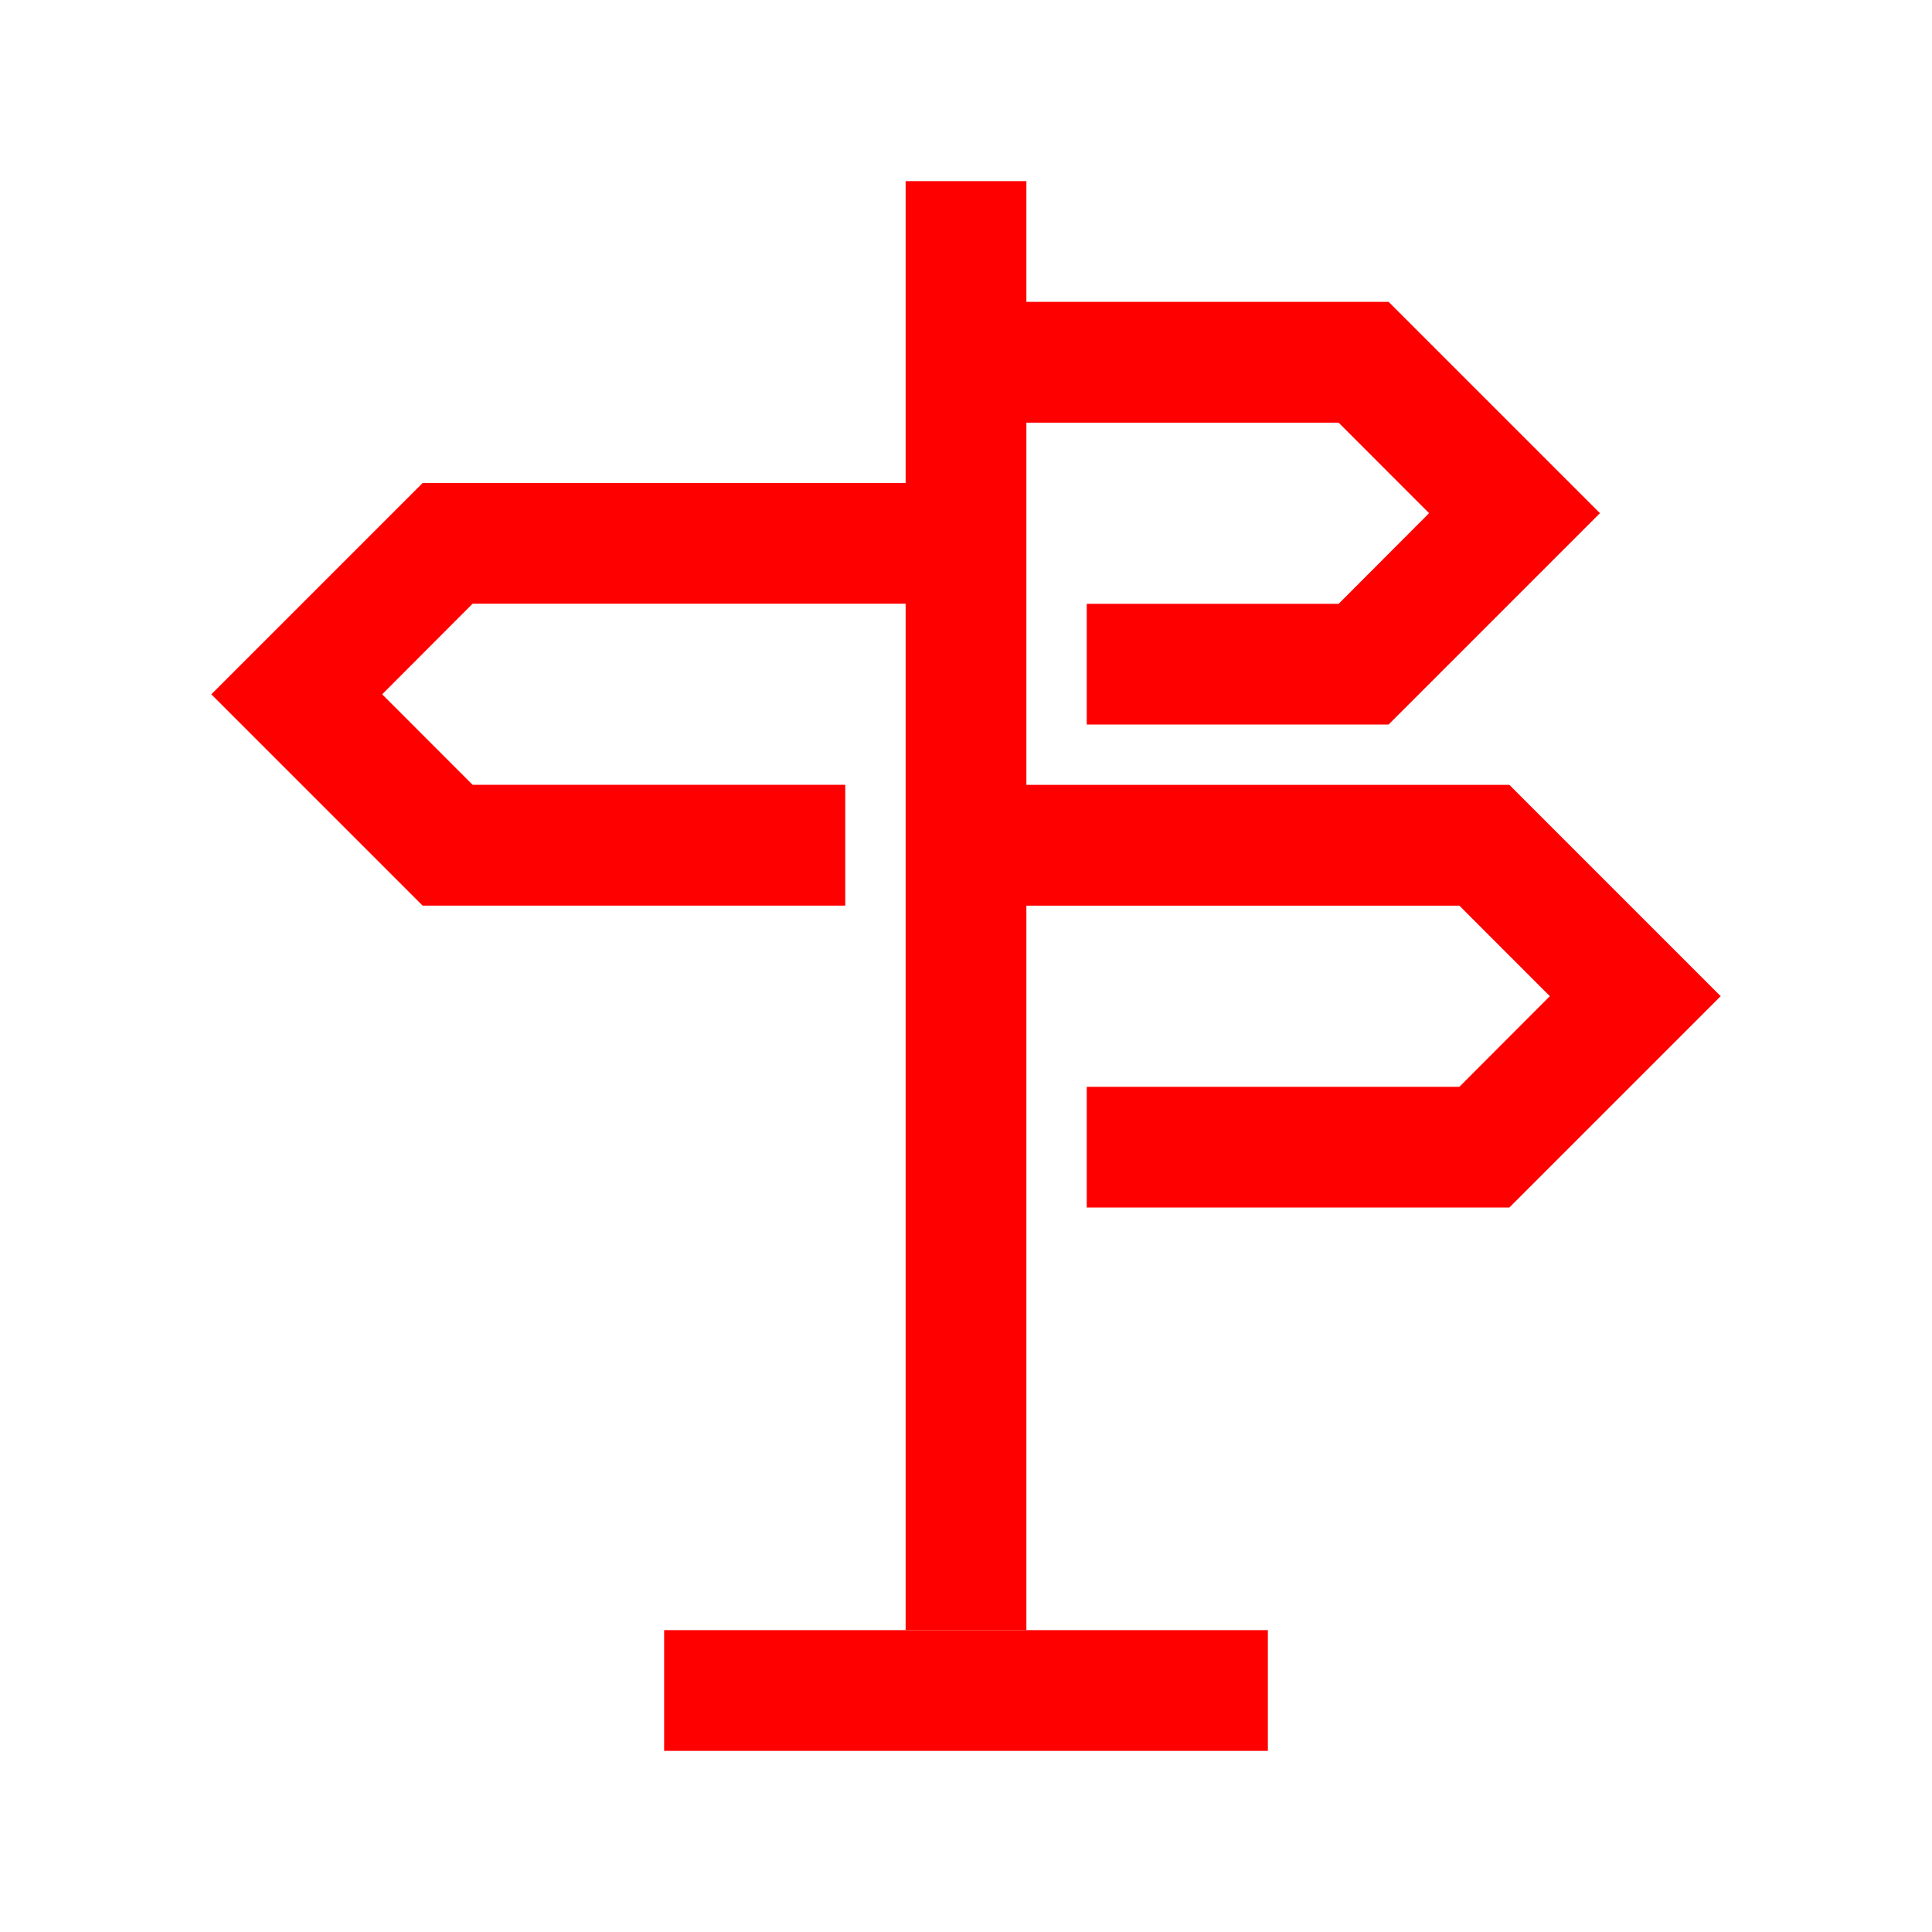 <?xml version="1.0" encoding="UTF-8"?>
<svg width="32px" height="32px" viewBox="0 0 32 32" version="1.1" xmlns="http://www.w3.org/2000/svg" xmlns:xlink="http://www.w3.org/1999/xlink">
    <!-- Generator: Sketch 50.2 (55047) - http://www.bohemiancoding.com/sketch -->
    <title>guide-32</title>
    <desc>Created with Sketch.</desc>
    <defs></defs>
    <g id="guide-32" stroke="none" stroke-width="1" fill="none" fill-rule="evenodd">
        <g id="guide-32-crop" transform="translate(3, 3)" fill="#FF0000">
            <polygon id="Fill-1" points="12 24 14 24 14 0 12 0"></polygon>
            <polygon id="Fill-2" points="13 2 13 4.001 19.172 4.001 20.67 5.5 19.172 7.001 15 7.001 15 9 20 9 23.5 5.5 20 2"></polygon>
            <polygon id="Fill-2-Copy" points="13 10 13 12.001 21.172 12.001 22.67 13.5 21.172 15.001 15 15.001 15 17 22 17 25.5 13.5 22 10"></polygon>
            <polygon id="Fill-2" transform="translate(6.75, 8.5) rotate(-180) translate(-6.75, -8.5) " points="2.5 5 2.5 7.001 8.672 7.001 10.17 8.5 8.672 10.001 0.5 10.001 0.5 12 9.5 12 13 8.5 9.5 5"></polygon>
            <rect id="Rectangle-4" x="8" y="24" width="10" height="2"></rect>
        </g>
    </g>
</svg>